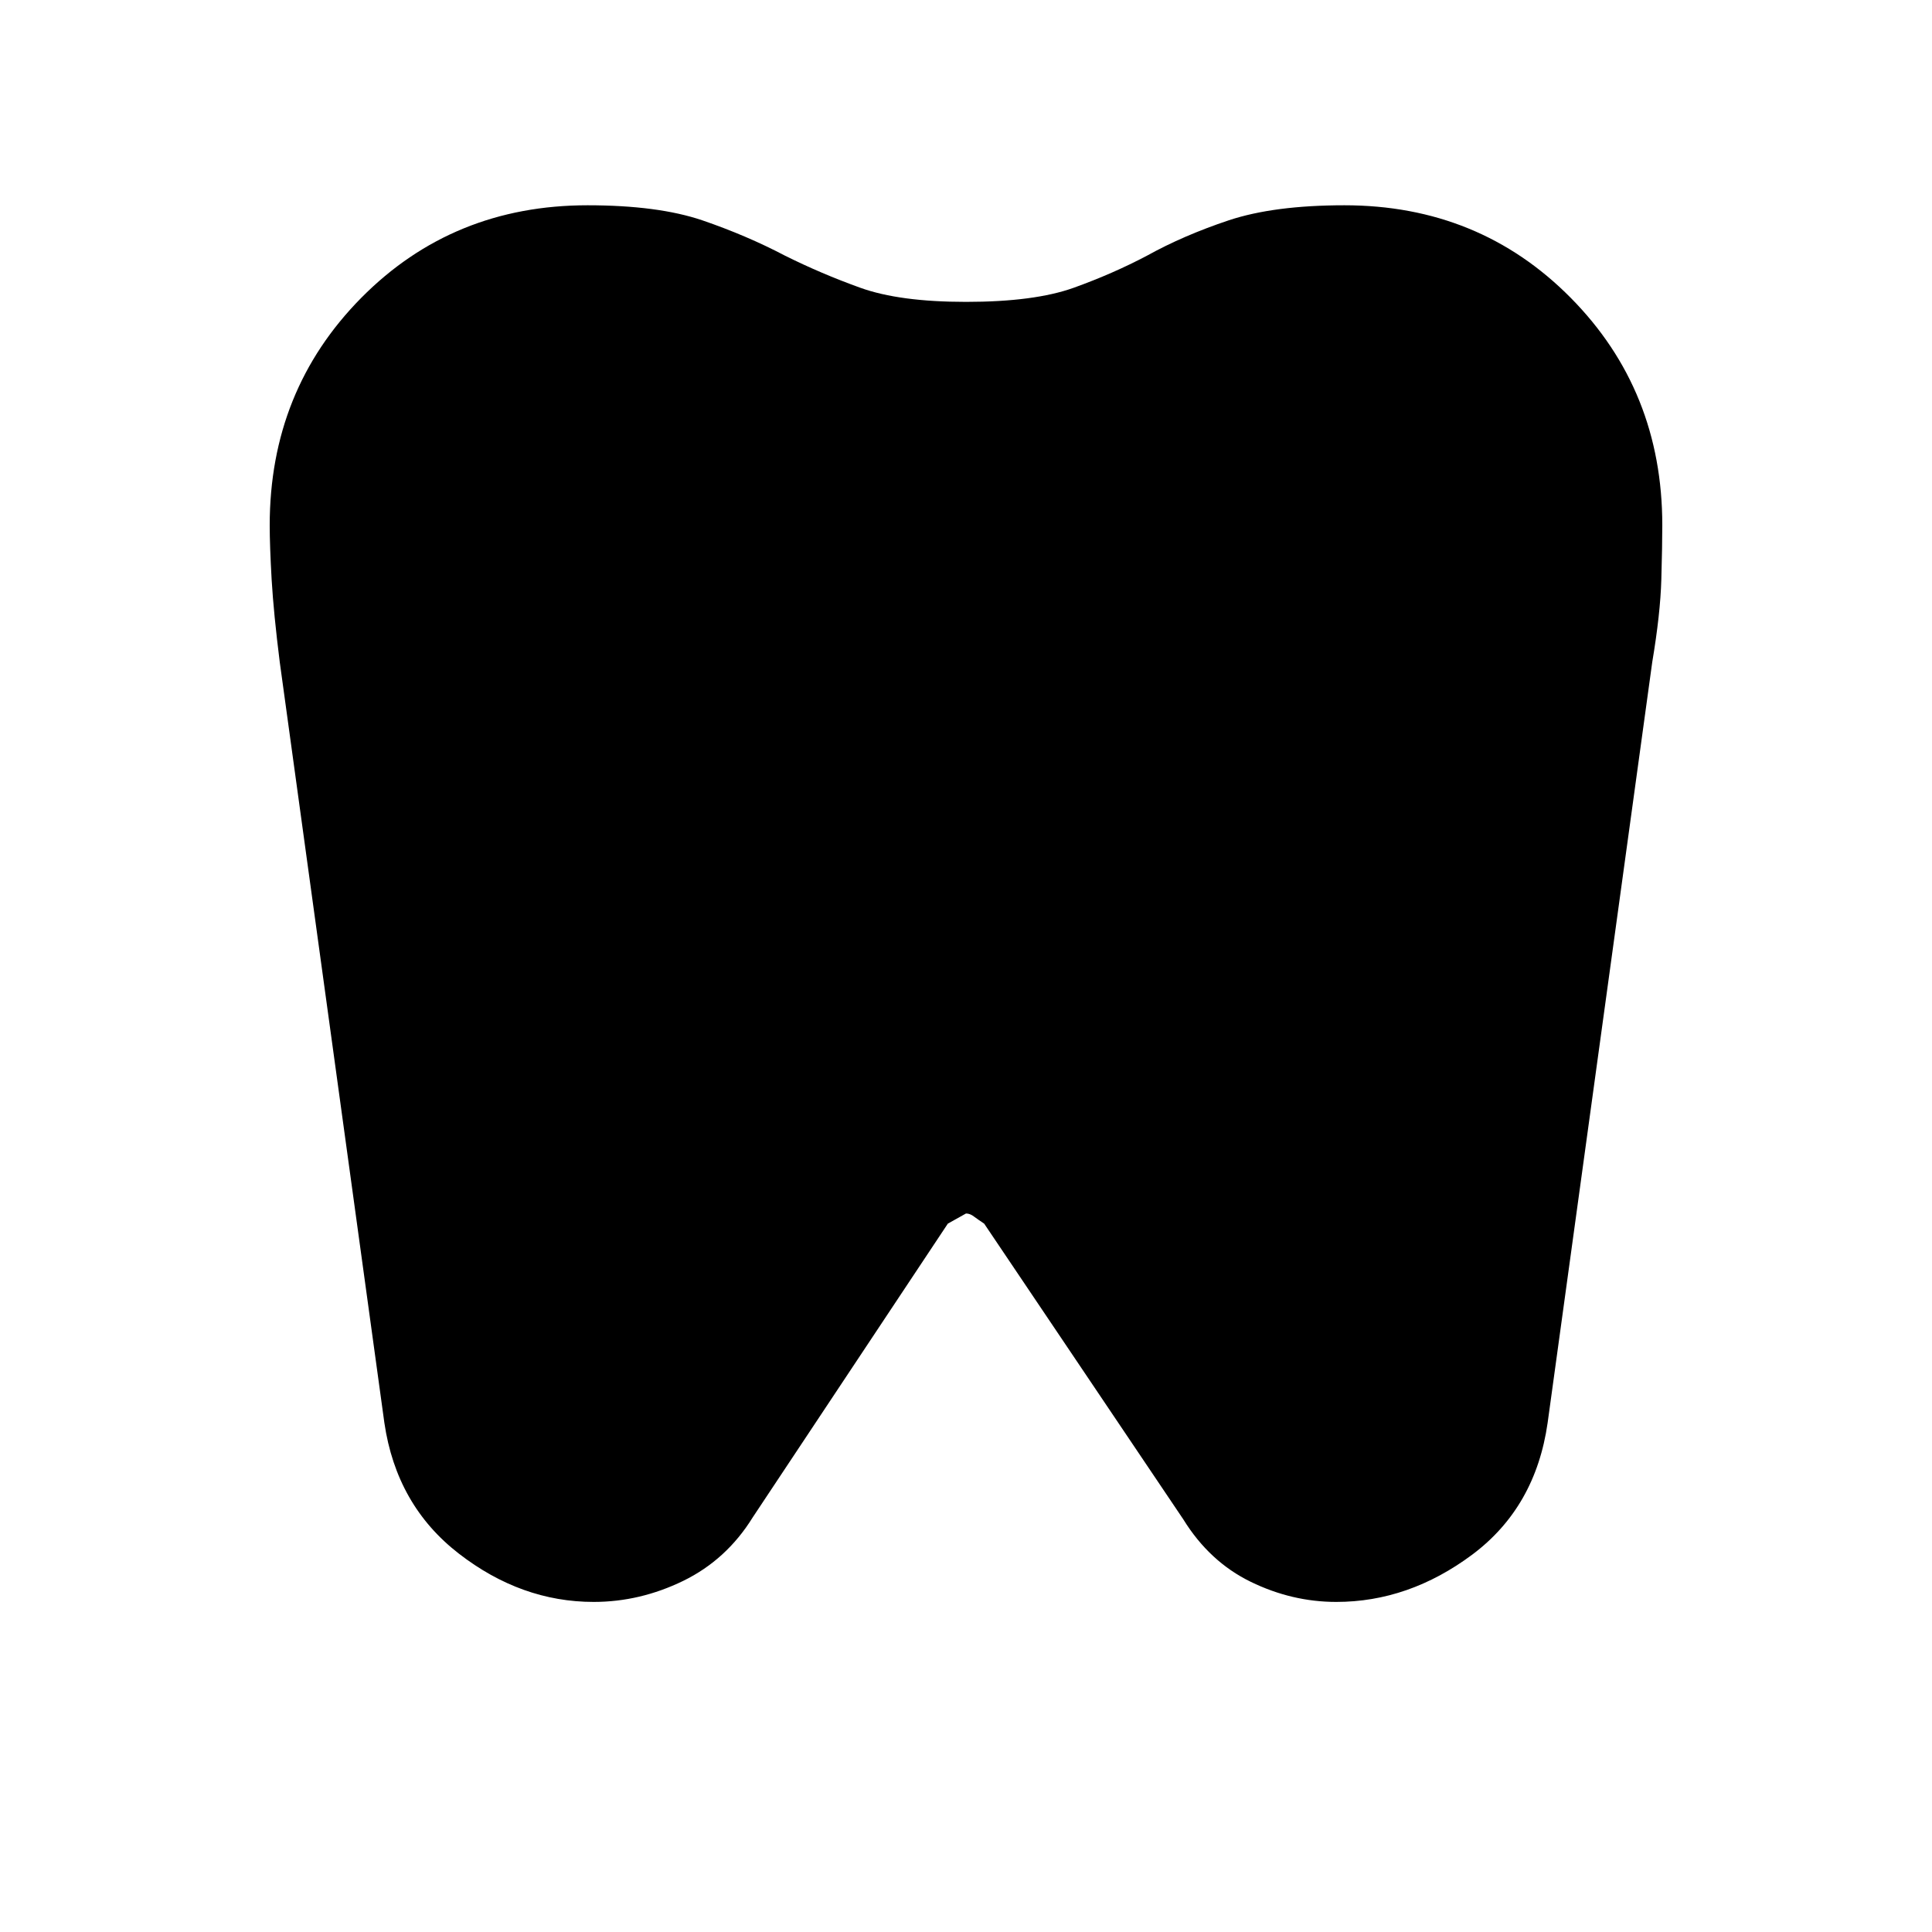 <svg xmlns="http://www.w3.org/2000/svg" height="20" width="20"><path d="M13.917 2.125q1.395 0 2.343.958.948.959.948 2.355 0 .208-.01.562-.01.354-.094.854l-1.083 7.875q-.125.875-.781 1.365-.657.489-1.407.489-.458 0-.885-.208t-.698-.646l-2.062-3.062q-.063-.042-.105-.073-.041-.032-.083-.032l-.188.105-2.02 3.041q-.271.438-.719.657-.448.218-.927.218-.75 0-1.396-.5-.646-.5-.771-1.354L2.896 6.854q-.063-.5-.084-.854-.02-.354-.02-.562 0-1.396.948-2.355.948-.958 2.343-.958.729 0 1.188.156.458.157.854.365.375.187.781.333.406.146 1.094.146.708 0 1.115-.146.406-.146.76-.333.375-.208.844-.365.469-.156 1.198-.156Z"/></svg>